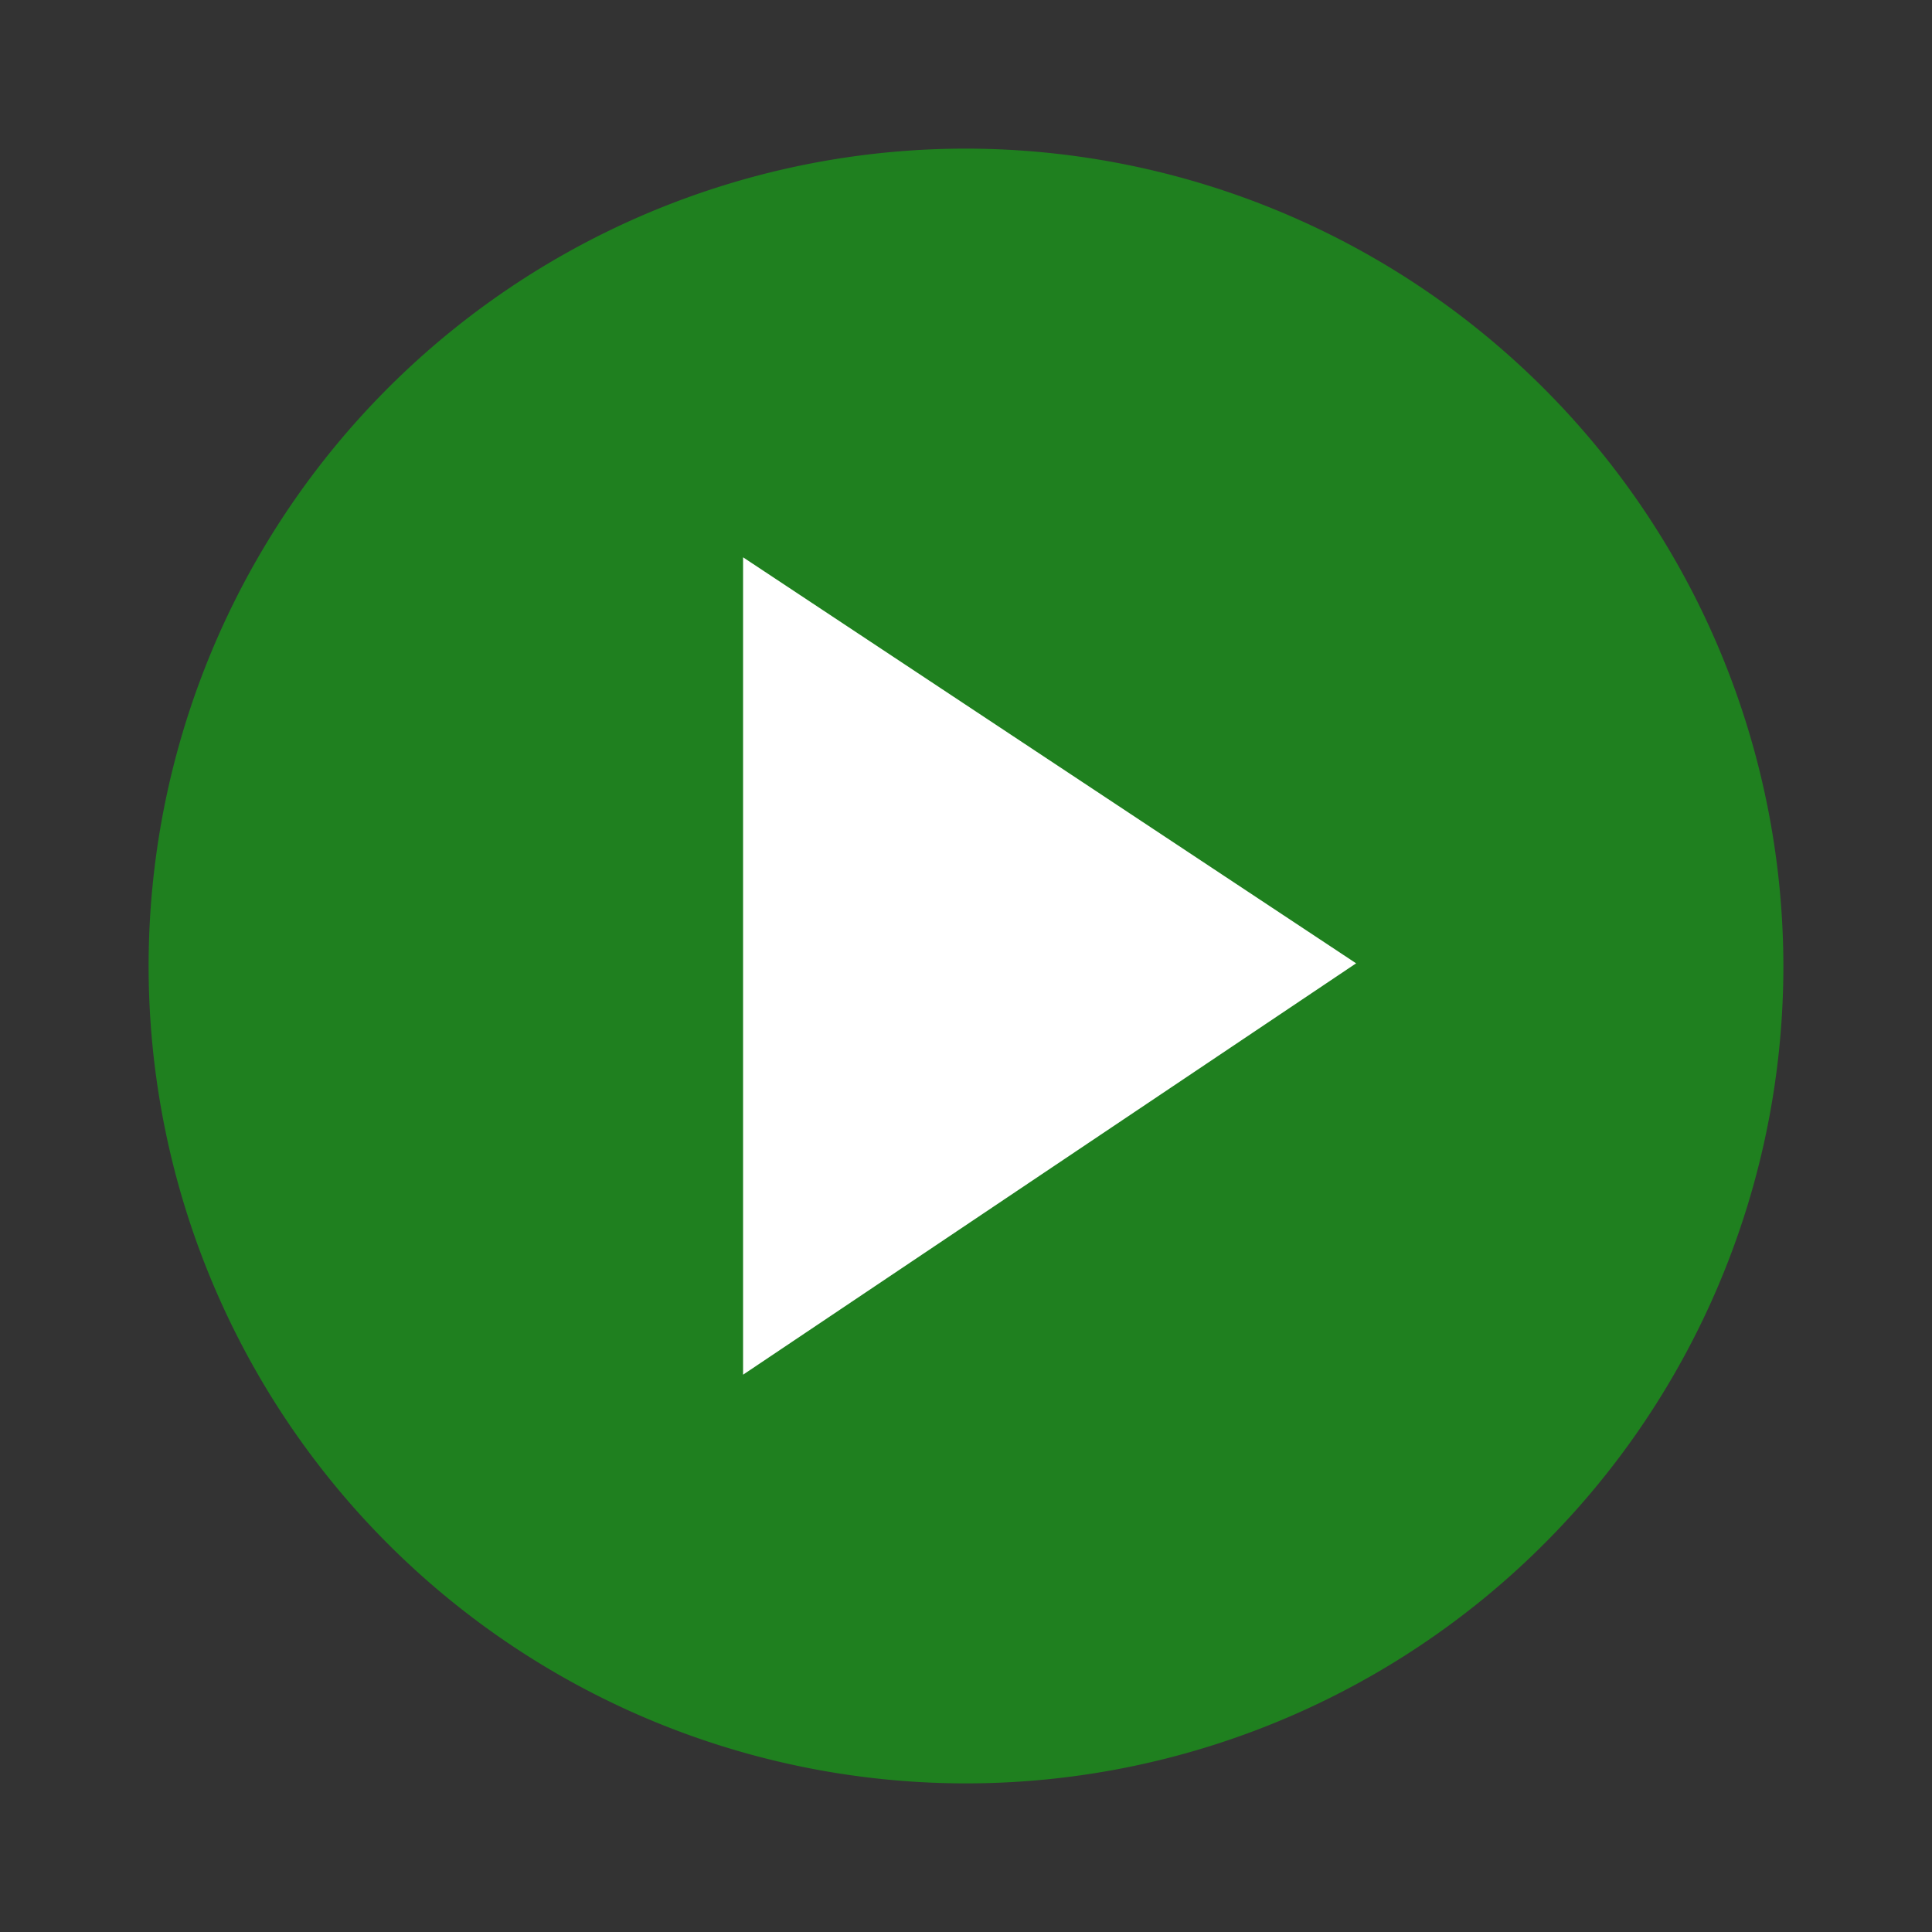 <svg xmlns="http://www.w3.org/2000/svg" viewBox="0 0 13 13">
  <rect x="0" y="0" width="13" height="13" fill="#333333" stroke="none"/>
  <defs>
    <style>.canvas{fill: none; opacity: 0;}.light-green{fill: #1f801f; opacity: 1;}.white{fill: #ffffff; opacity: 1;}</style>
  </defs>
  <title>StatusRunning.13.13</title>
  <title>IconLightStatusRunning.13.13</title>
  <g id="canvas">
    <path class="canvas" d="M13,13H0V0H13Z" />
  </g>
  <g id="level-1">
    <path class="light-green" d="M6.5,1A5.5,5.5,0,1,0,12,6.5,5.506,5.506,0,0,0,6.5,1Z" />
    <path class="white" d="M5,9.25V3.75L9.125,6.482Z" />
  </g>
</svg>
